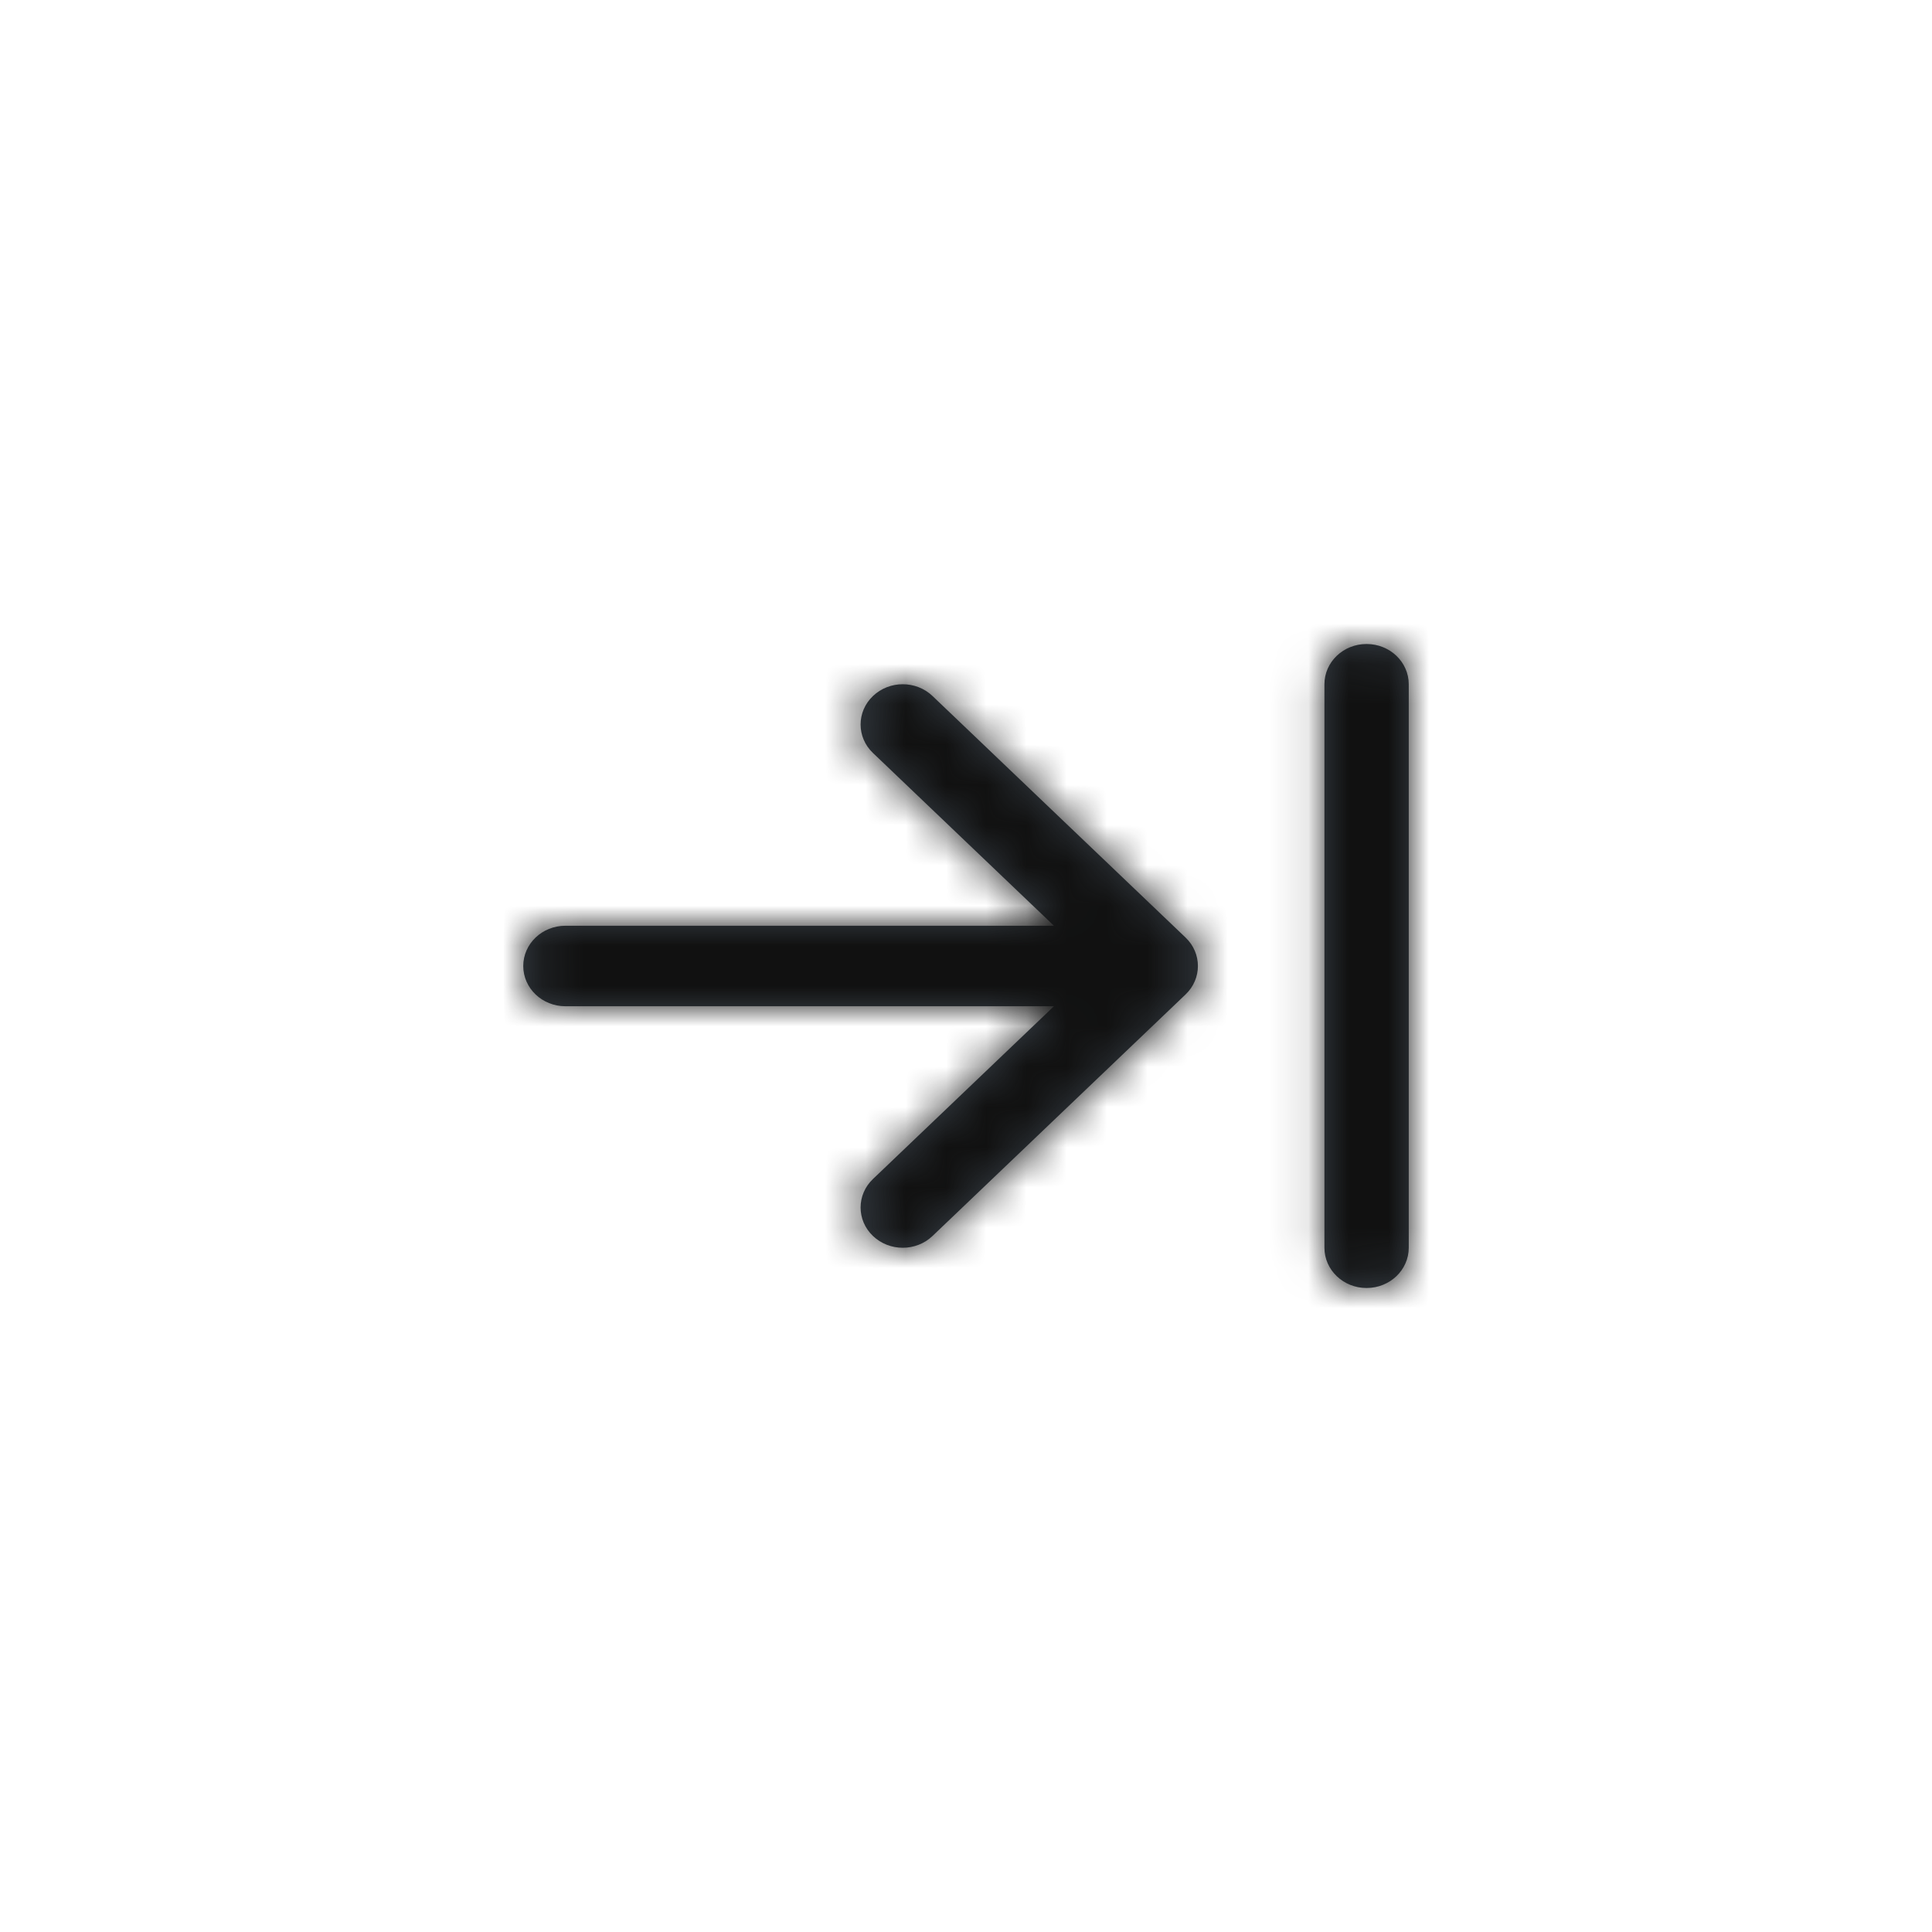 <?xml version="1.0" encoding="UTF-8"?>
<svg width="48px" height="48px" viewBox="0 0 48 48" version="1.1" xmlns="http://www.w3.org/2000/svg" xmlns:xlink="http://www.w3.org/1999/xlink">
    <!-- Generator: Sketch 46.2 (44496) - http://www.bohemiancoding.com/sketch -->
    <title>icon/Nav/collapse-right</title>
    <desc>Created with Sketch.</desc>
    <defs>
        <path d="M13.185,9 L8.688,13.293 C8.279,13.683 8.279,14.317 8.688,14.707 C9.097,15.098 9.76,15.098 10.169,14.707 L16.455,8.707 C16.864,8.317 16.864,7.683 16.455,7.293 L10.169,1.293 C9.76,0.902 9.097,0.902 8.688,1.293 C8.279,1.683 8.279,2.317 8.688,2.707 L13.185,7 L1.048,7 C0.469,7 0,7.448 0,8 C0,8.552 0.469,9 1.048,9 L13.185,9 Z M19.905,1 C19.905,0.448 20.374,0 20.952,0 C21.531,0 22,0.448 22,1 L22,15 C22,15.552 21.531,16 20.952,16 C20.374,16 19.905,15.552 19.905,15 L19.905,1 Z" id="path-1"></path>
    </defs>
    <g id="Symbols" stroke="none" stroke-width="1" fill="none" fill-rule="evenodd">
        <g id="icon/Nav/collapse-right">
            <g id="Icon" transform="translate(13, 16)">
                <mask id="mask-2" fill="white">
                    <use xlink:href="#path-1"></use>
                </mask>
                <use id="Mask" fill="#384048" fill-rule="nonzero" xlink:href="#path-1"></use>
                <g id="Color/Grayscale/Night-Sky" mask="url(#mask-2)" fill="#111111">
                    <g transform="translate(-13, -16)" id="Swatch">
                        <rect x="0" y="0" width="48" height="48"></rect>
                    </g>
                </g>
            </g>
        </g>
    </g>
</svg>